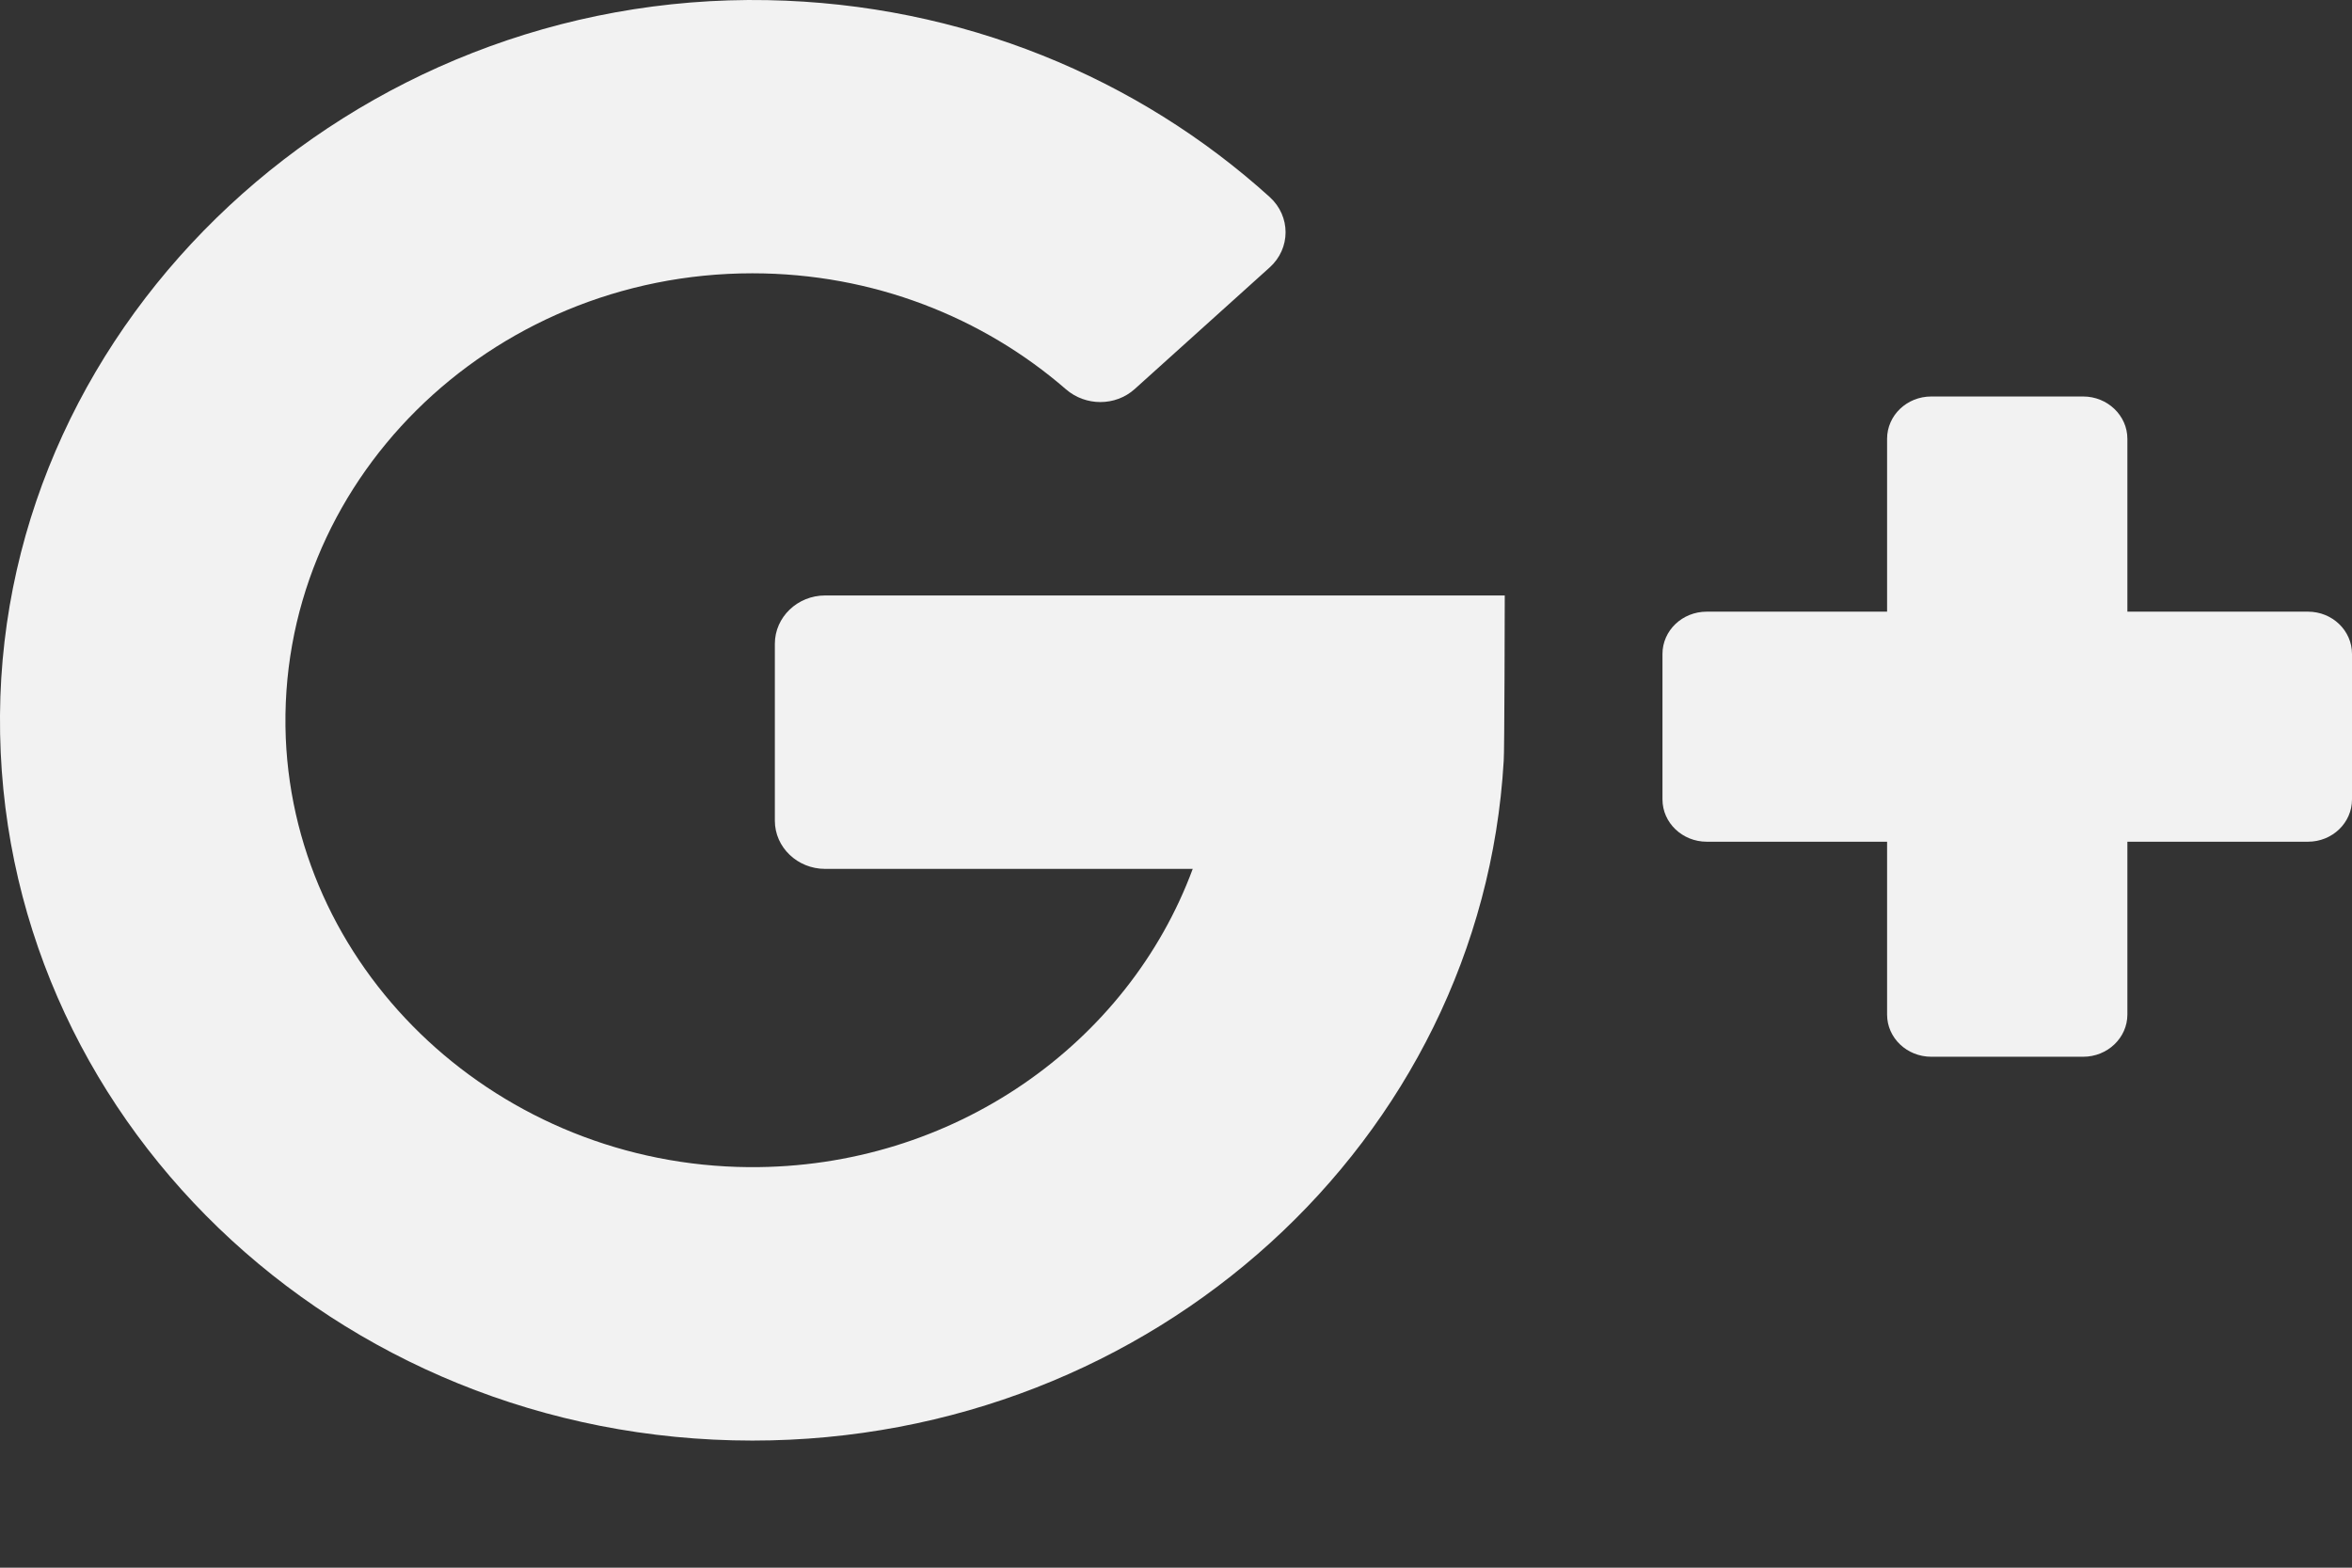 <svg width="18" height="12" viewBox="0 0 18 12" fill="none" xmlns="http://www.w3.org/2000/svg">
<rect x="0" y="0" width="18" height="12" fill="#333333" stroke="none"/>
<path d="M6.315 6.651H9.128C8.634 7.987 7.297 8.945 5.732 8.934C3.832 8.92 2.263 7.465 2.187 5.649C2.11 3.701 3.742 2.092 5.758 2.092C6.682 2.092 7.523 2.429 8.158 2.98C8.308 3.11 8.536 3.111 8.684 2.978L9.717 2.047C9.879 1.901 9.879 1.656 9.718 1.509C8.712 0.598 7.363 0.029 5.873 0.001C2.698 -0.058 0.021 2.434 0 5.475C-0.023 8.538 2.564 11.027 5.758 11.027C8.83 11.027 11.34 8.724 11.508 5.824C11.514 5.787 11.516 4.558 11.516 4.558H6.315C6.103 4.558 5.93 4.724 5.93 4.928V6.282C5.93 6.486 6.103 6.651 6.315 6.651Z" fill="#F2F2F2"/>
<path d="M16.281 4.681V3.359C16.281 3.18 16.128 3.035 15.943 3.035H14.78C14.593 3.035 14.442 3.18 14.442 3.359V4.682H13.062C12.874 4.682 12.723 4.827 12.723 5.006V6.119C12.723 6.298 12.875 6.443 13.062 6.443H14.442V7.766C14.442 7.945 14.594 8.089 14.78 8.089H15.943C16.129 8.089 16.281 7.944 16.281 7.766V6.443H17.663C17.85 6.443 18 6.298 18 6.119V5.006C18 4.826 17.849 4.682 17.663 4.682H16.281V4.681Z" fill="#F2F2F2"/>
</svg>
